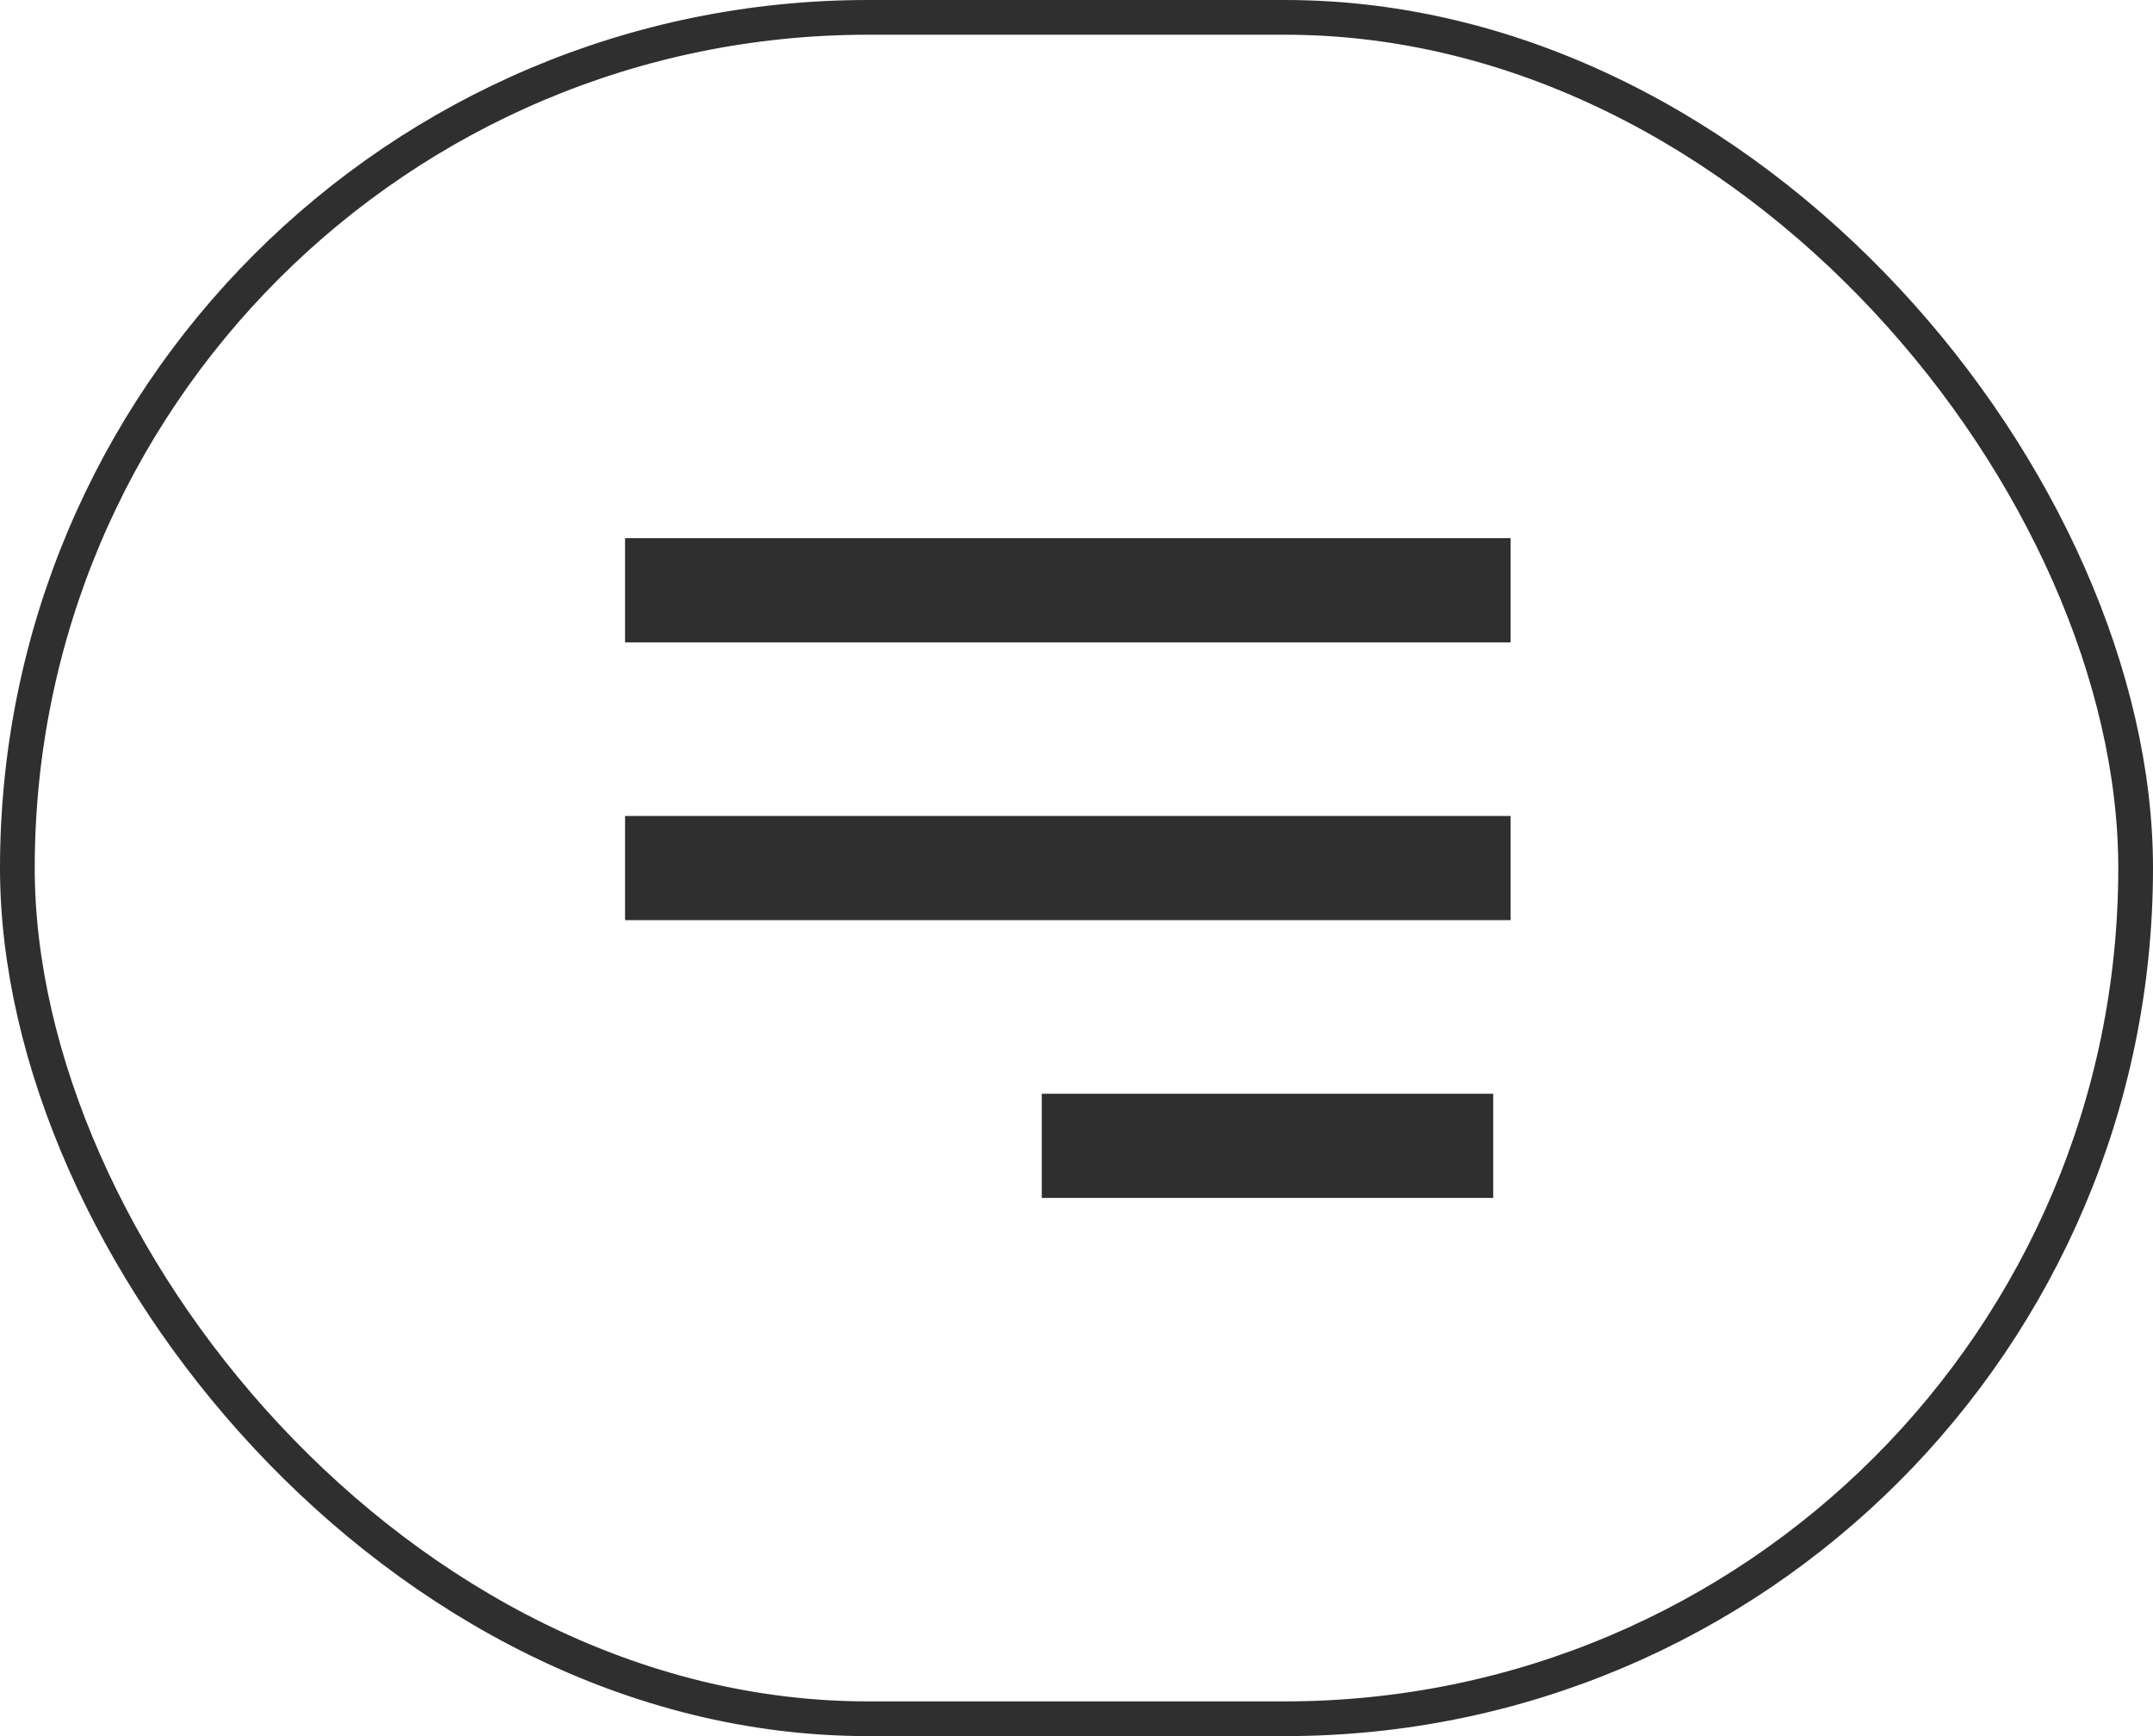 <svg width="62" height="50" viewBox="0 0 62 50" fill="none" xmlns="http://www.w3.org/2000/svg">
<rect x="0.5" y="0.5" width="61" height="49" rx="24.5" stroke="#2F2F2F"/>
<path d="M18 17H43.5" stroke="#2F2F2F" stroke-width="3"/>
<path d="M18 25H43.5" stroke="#2F2F2F" stroke-width="3"/>
<path d="M30 33H43" stroke="#2F2F2F" stroke-width="3"/>
</svg>
